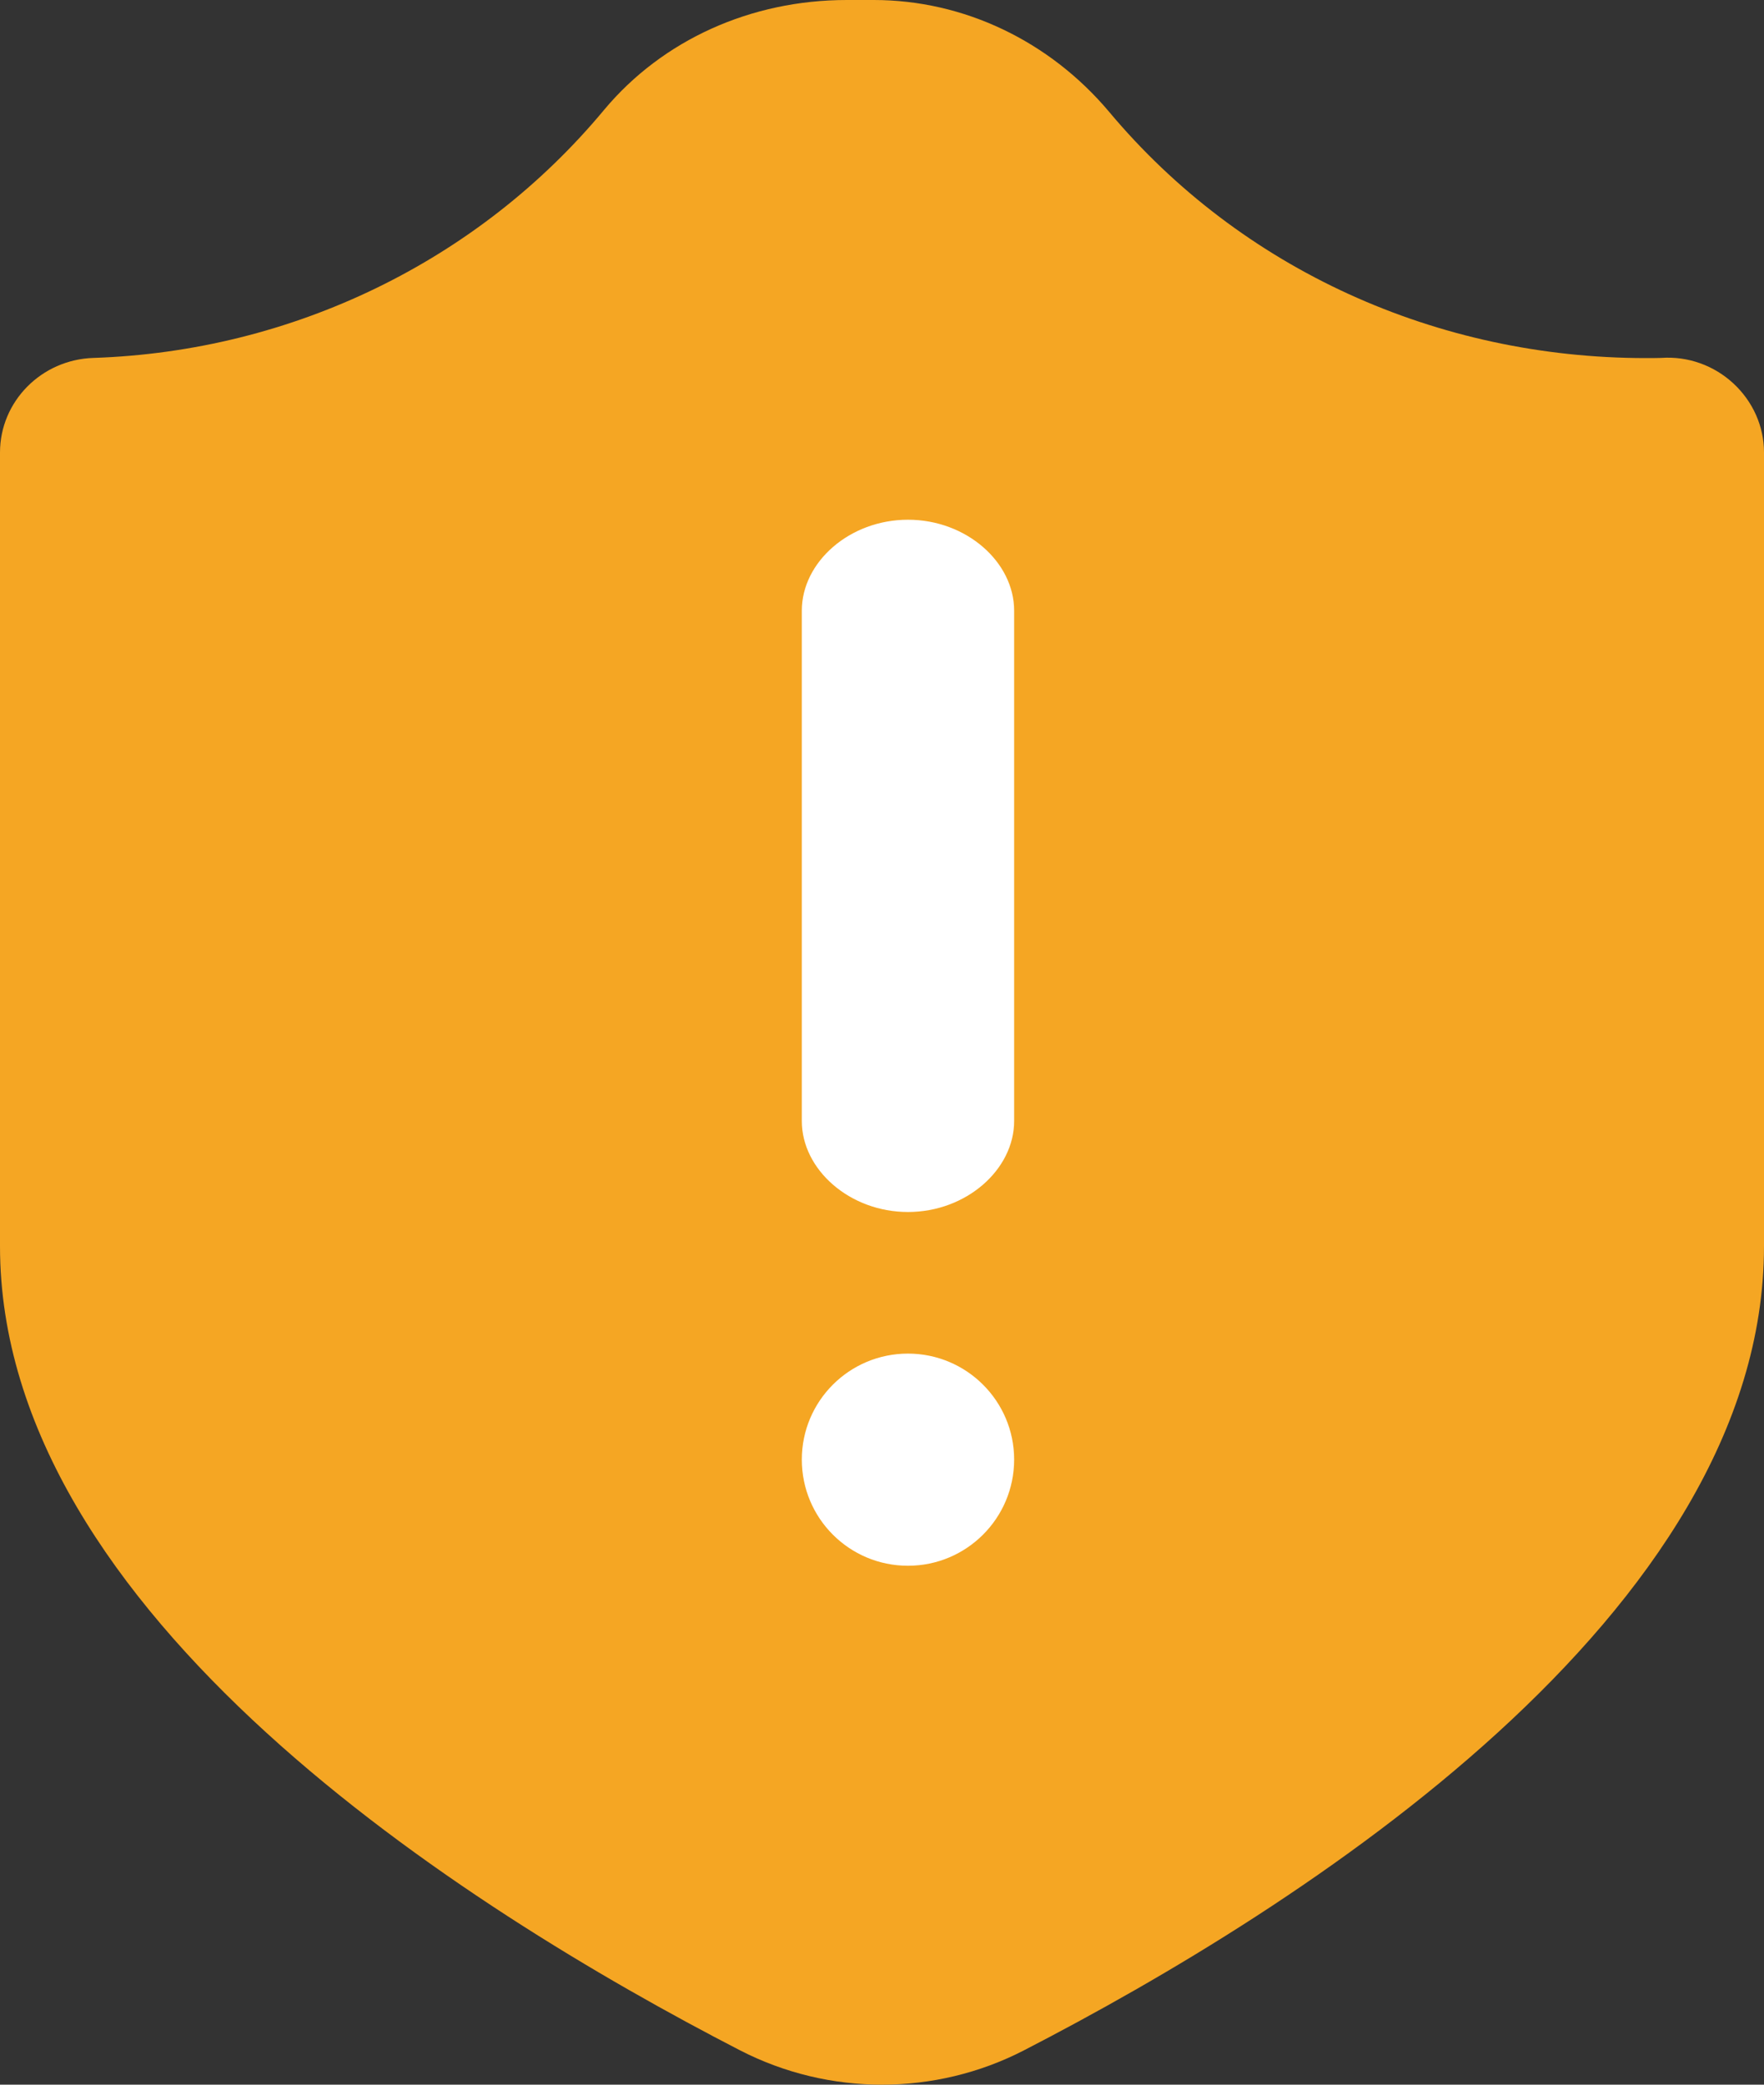 <?xml version="1.0" encoding="UTF-8"?>
<svg width="11px" height="13px" viewBox="0 0 11 13" version="1.1" xmlns="http://www.w3.org/2000/svg" xmlns:xlink="http://www.w3.org/1999/xlink">
    <rect x="0" y="0" width="11" height="13" fill="#333333" stroke="none"/>
    <!-- Generator: Sketch 53.2 (72643) - https://sketchapp.com -->
    <title>身份认证 (1)</title>
    <desc>Created with Sketch.</desc>
    <g id="Page-1" stroke="none" stroke-width="1" fill="none" fill-rule="evenodd">
        <g id="个人切换" transform="translate(-44, -89)" fill-rule="nonzero">
            <g id="菜单">
                <g id="总" transform="translate(0, 74)">
                    <g id="分组-17" transform="translate(44, 15)">
                        <g id="身份认证-(1)">
                            <path d="M5.5,13 C5.197,13 4.893,12.929 4.615,12.786 C2.891,11.897 0,10.064 0,7.771 L0,2.822 C0,2.503 0.259,2.242 0.583,2.232 C1.822,2.191 2.984,1.628 3.768,0.684 C4.131,0.25 4.681,0 5.28,0 L5.449,0 C6.009,0 6.544,0.255 6.916,0.697 C7.739,1.68 8.961,2.233 10.264,2.233 C10.296,2.233 10.327,2.233 10.358,2.232 C10.526,2.22 10.688,2.279 10.809,2.391 C10.93,2.503 11,2.658 11,2.821 L11,7.771 C11,10.064 8.109,11.897 6.385,12.786 C6.108,12.929 5.803,13 5.5,13 L5.5,13 Z" id="形状" fill="#F5A623"></path>
                            <path d="M5,9.102 C5,8.737 5.296,8.441 5.662,8.441 C6.027,8.441 6.324,8.737 6.324,9.102 C6.324,9.468 6.027,9.764 5.662,9.764 C5.296,9.764 5,9.468 5,9.102 Z M5,6.991 L5,3.808 C5,3.505 5.298,3.241 5.662,3.241 C6.026,3.241 6.324,3.505 6.324,3.808 L6.324,6.991 C6.324,7.293 6.026,7.558 5.662,7.558 C5.298,7.558 5,7.293 5,6.991 Z" id="合并形状" fill="#FFFFFF"></path>
                        </g>
                    </g>
                </g>
            </g>
        </g>
    </g>
</svg>